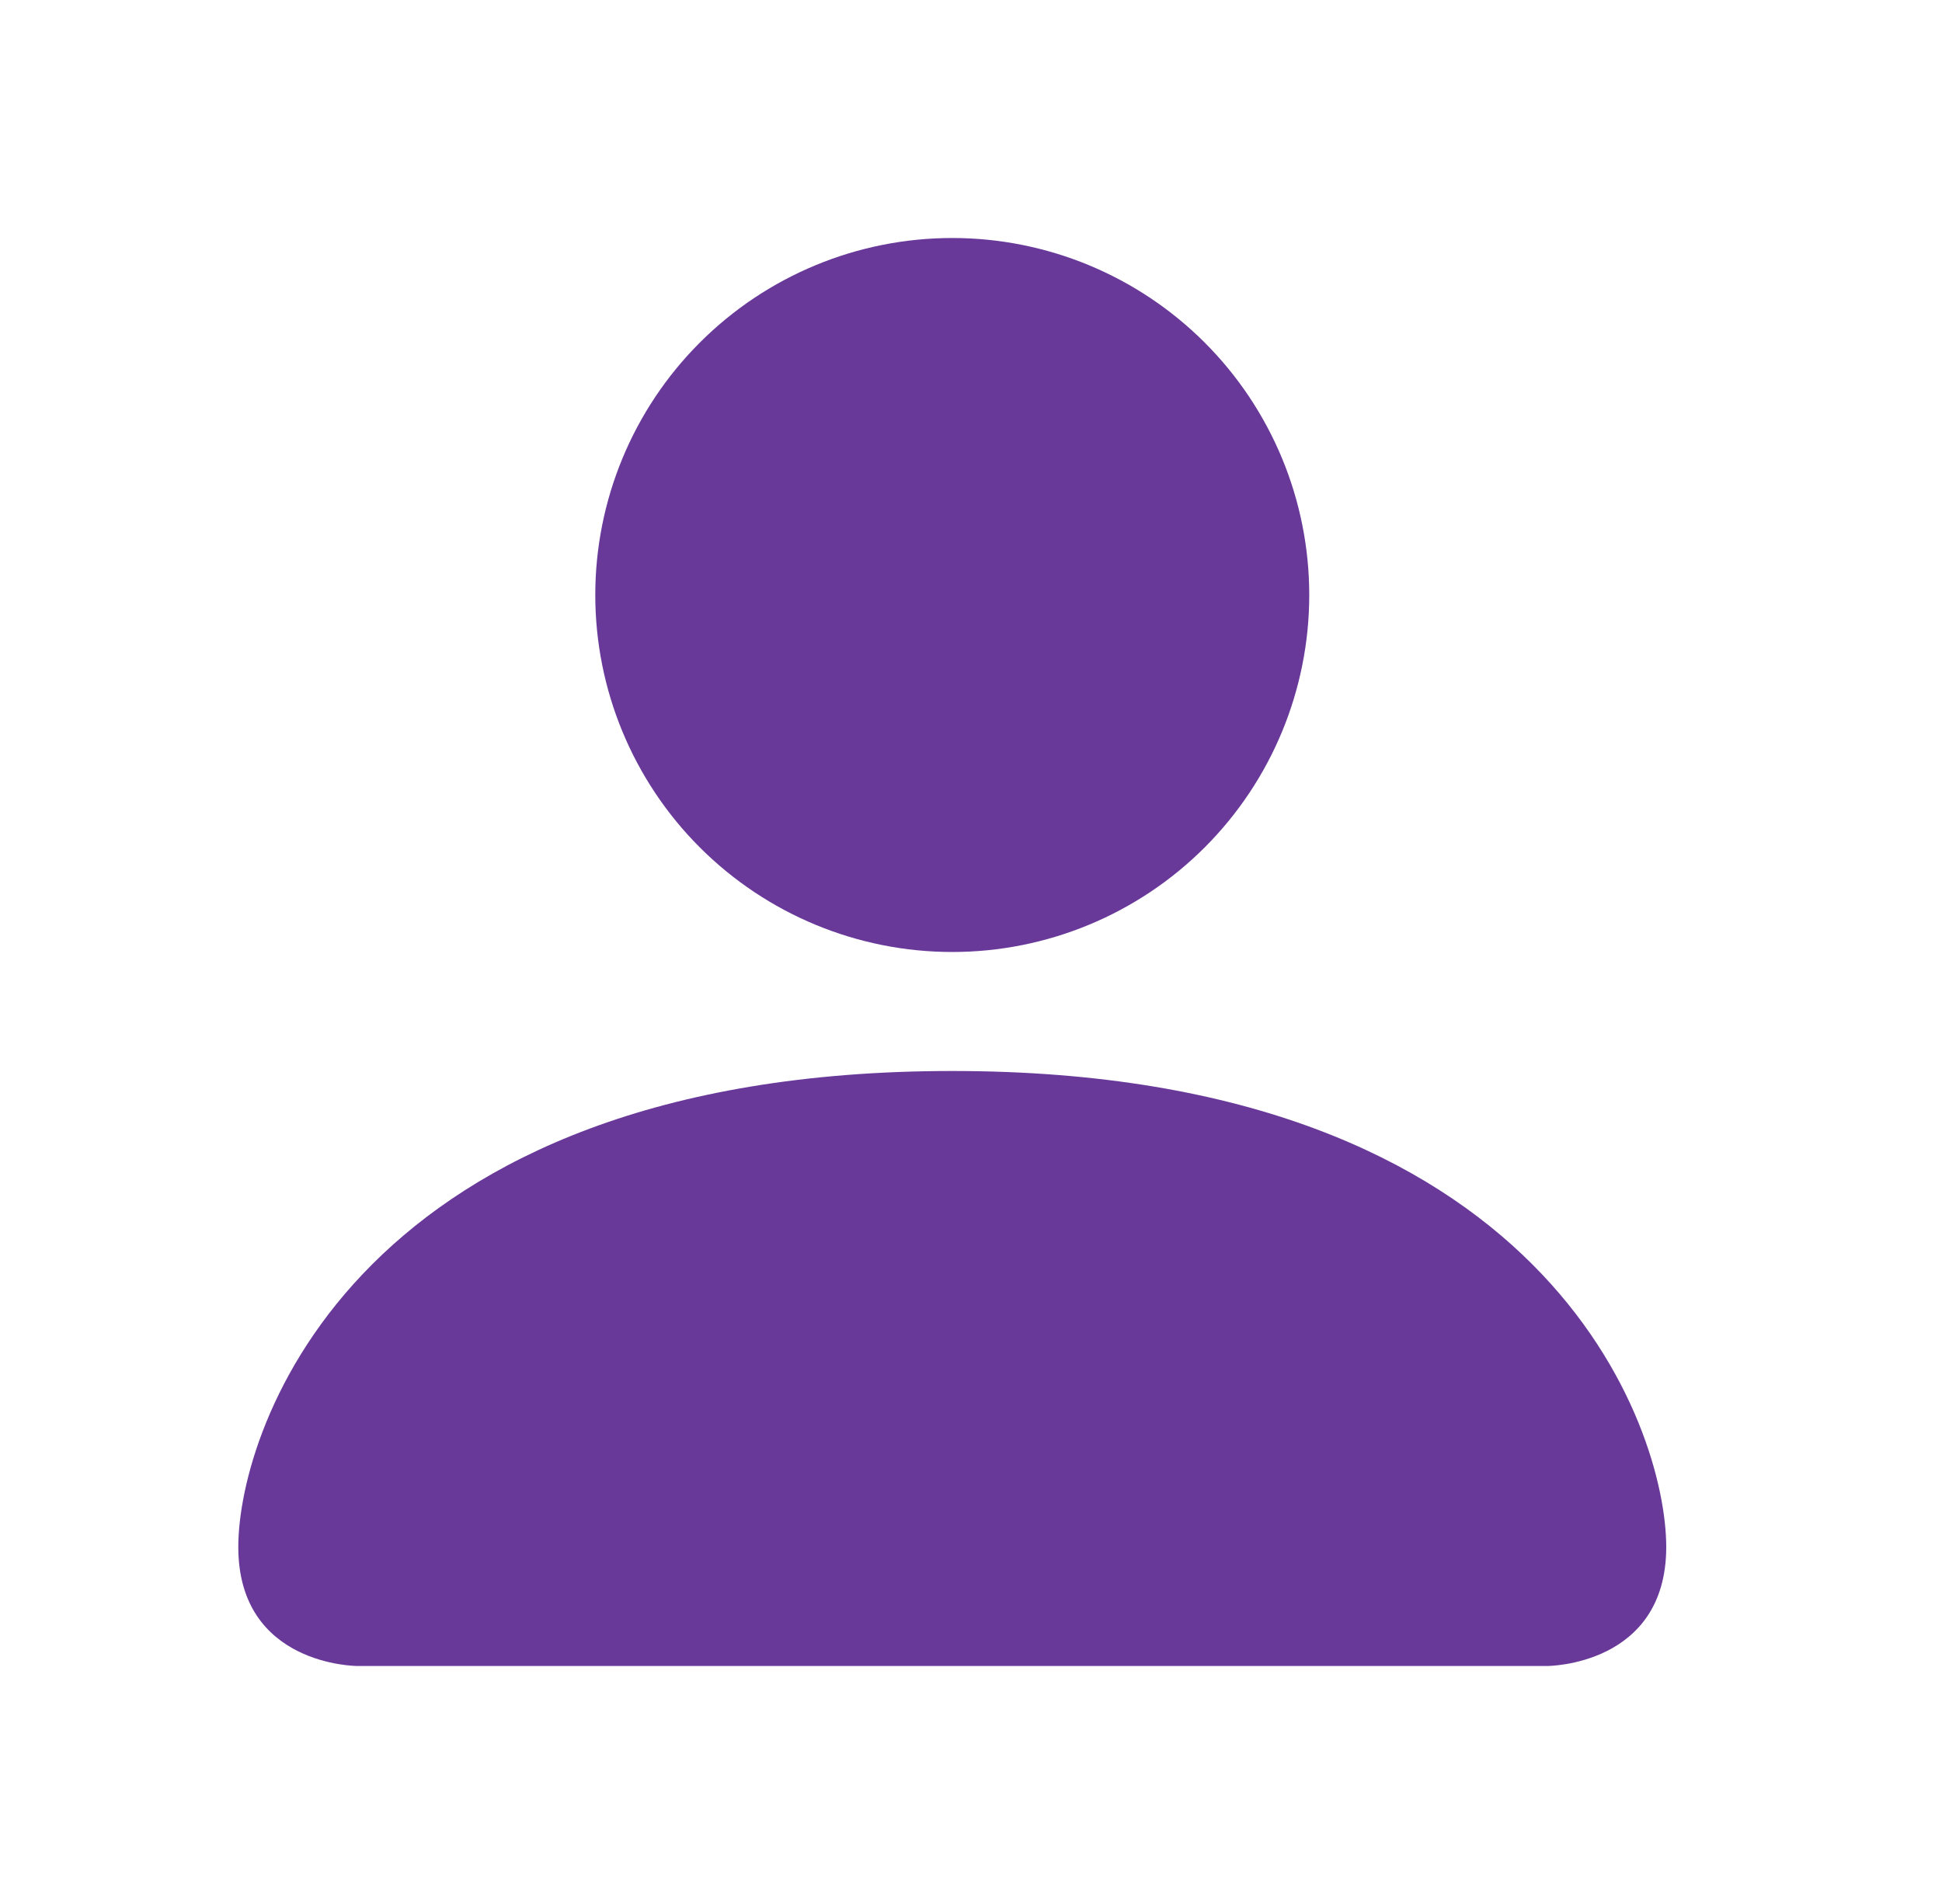 <svg width="51" height="50" viewBox="0 0 51 50" fill="none" xmlns="http://www.w3.org/2000/svg">
<path d="M9.383 43.75C9.383 43.75 6.258 43.75 6.258 40.625C6.258 37.5 9.383 28.125 25.008 28.125C40.633 28.125 43.758 37.5 43.758 40.625C43.758 43.75 40.633 43.75 40.633 43.75H9.383ZM25.008 25C27.494 25 29.879 24.012 31.637 22.254C33.395 20.496 34.383 18.111 34.383 15.625C34.383 13.139 33.395 10.754 31.637 8.996C29.879 7.238 27.494 6.25 25.008 6.25C22.521 6.25 20.137 7.238 18.379 8.996C16.62 10.754 15.633 13.139 15.633 15.625C15.633 18.111 16.62 20.496 18.379 22.254C20.137 24.012 22.521 25 25.008 25Z" fill="#69399A"/>
</svg>
